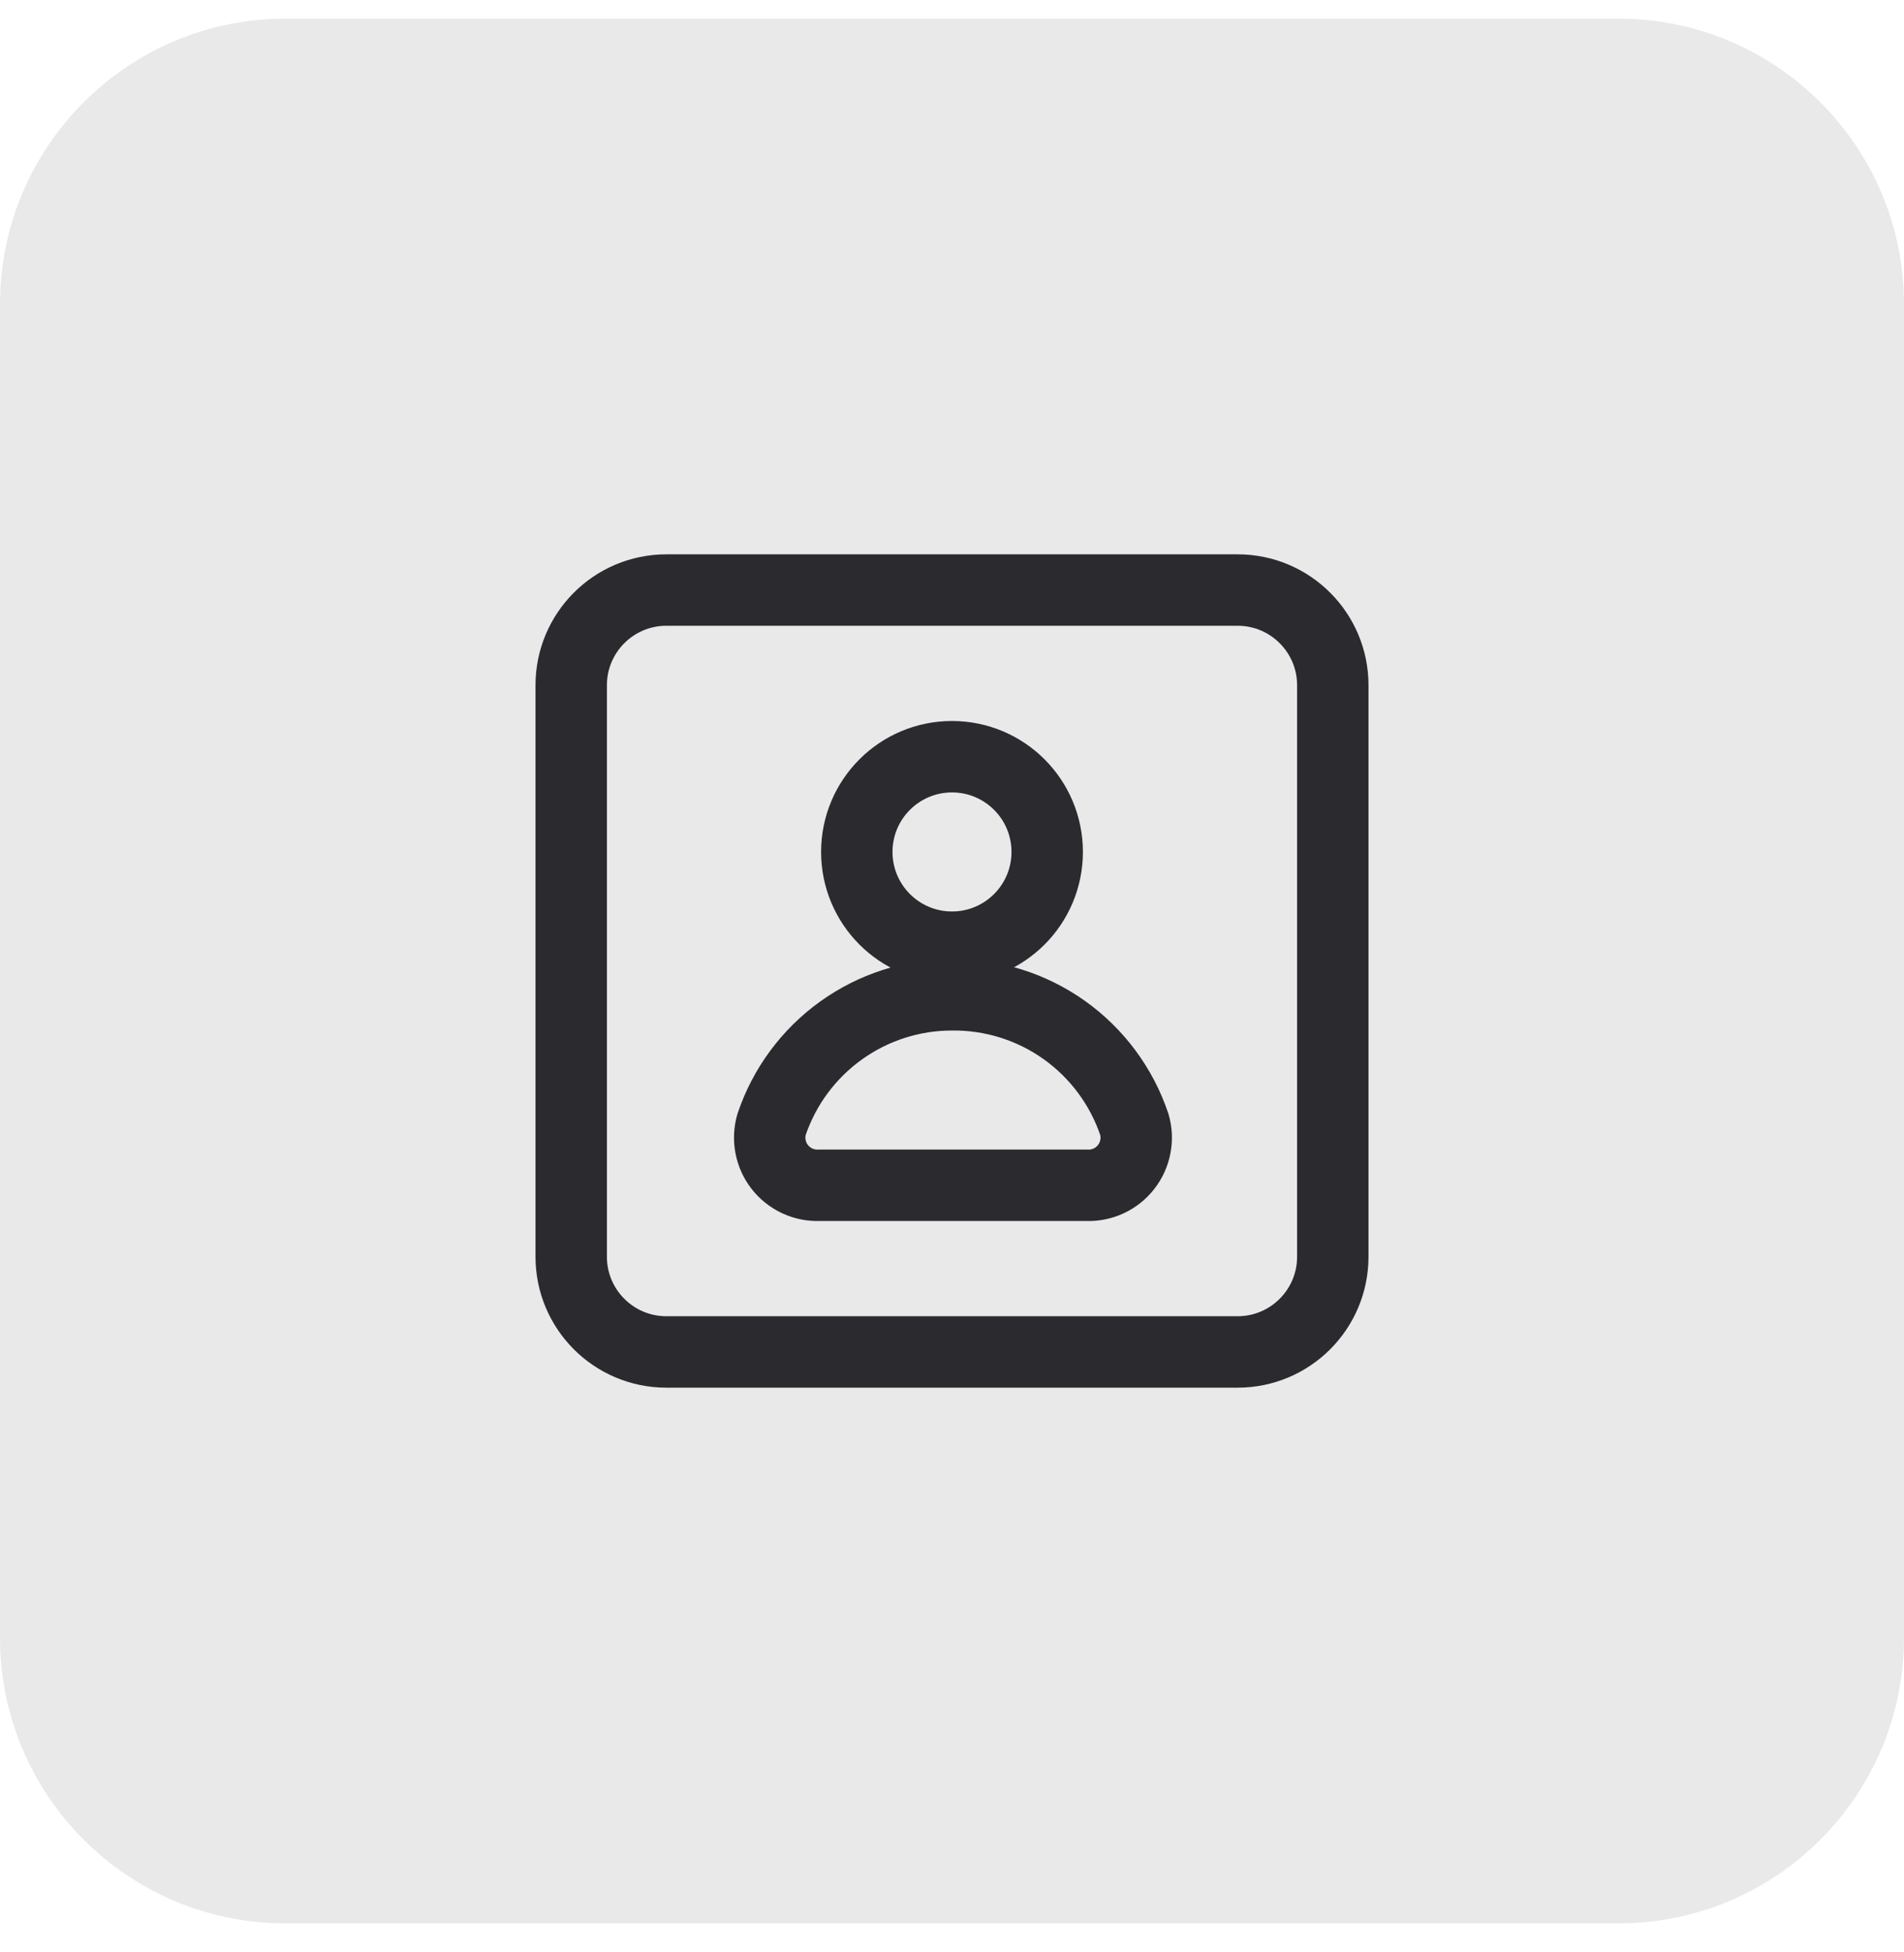 <svg xmlns="http://www.w3.org/2000/svg" width="40" height="41" viewBox="0 0 40 41" fill="none">
  <g clip-path="url(#clip0_500_1896)">
    <path d="M34 0.391H6C2.686 0.391 0 3.077 0 6.391V34.391C0 37.704 2.686 40.391 6 40.391H34C37.314 40.391 40 37.704 40 34.391V6.391C40 3.077 37.314 0.391 34 0.391Z" fill="#E9E9E9"/>
    <path d="M23.291 24.799C23.147 24.866 22.989 24.897 22.83 24.891H17.21C17.052 24.897 16.894 24.866 16.75 24.799C16.606 24.732 16.48 24.632 16.382 24.507C16.284 24.382 16.218 24.235 16.188 24.079C16.158 23.924 16.166 23.763 16.21 23.611C16.478 22.818 16.988 22.129 17.668 21.641C18.348 21.153 19.163 20.89 20 20.891C20.844 20.882 21.669 21.141 22.357 21.629C23.044 22.118 23.56 22.811 23.83 23.611C23.875 23.763 23.882 23.924 23.852 24.079C23.823 24.235 23.756 24.382 23.658 24.507C23.561 24.632 23.435 24.732 23.291 24.799Z" stroke="#2A2A2F" stroke-width="1.5" stroke-linecap="round" stroke-linejoin="round"/>
    <path d="M20 19.891C21.105 19.891 22 18.995 22 17.891C22 16.786 21.105 15.891 20 15.891C18.895 15.891 18 16.786 18 17.891C18 18.995 18.895 19.891 20 19.891Z" stroke="#2A2A2F" stroke-width="1.5" stroke-linecap="round" stroke-linejoin="round"/>
    <path d="M26 12.391H14C12.895 12.391 12 13.286 12 14.391V26.391C12 27.495 12.895 28.391 14 28.391H26C27.105 28.391 28 27.495 28 26.391V14.391C28 13.286 27.105 12.391 26 12.391Z" stroke="#2A2A2F" stroke-width="1.5" stroke-linecap="round" stroke-linejoin="round"/>
  </g>
  <defs>
    <clipPath id="clip0_500_1896">
      <rect width="40" height="40" fill="white" transform="translate(0 0.391)"/>
    </clipPath>
  </defs>
</svg>